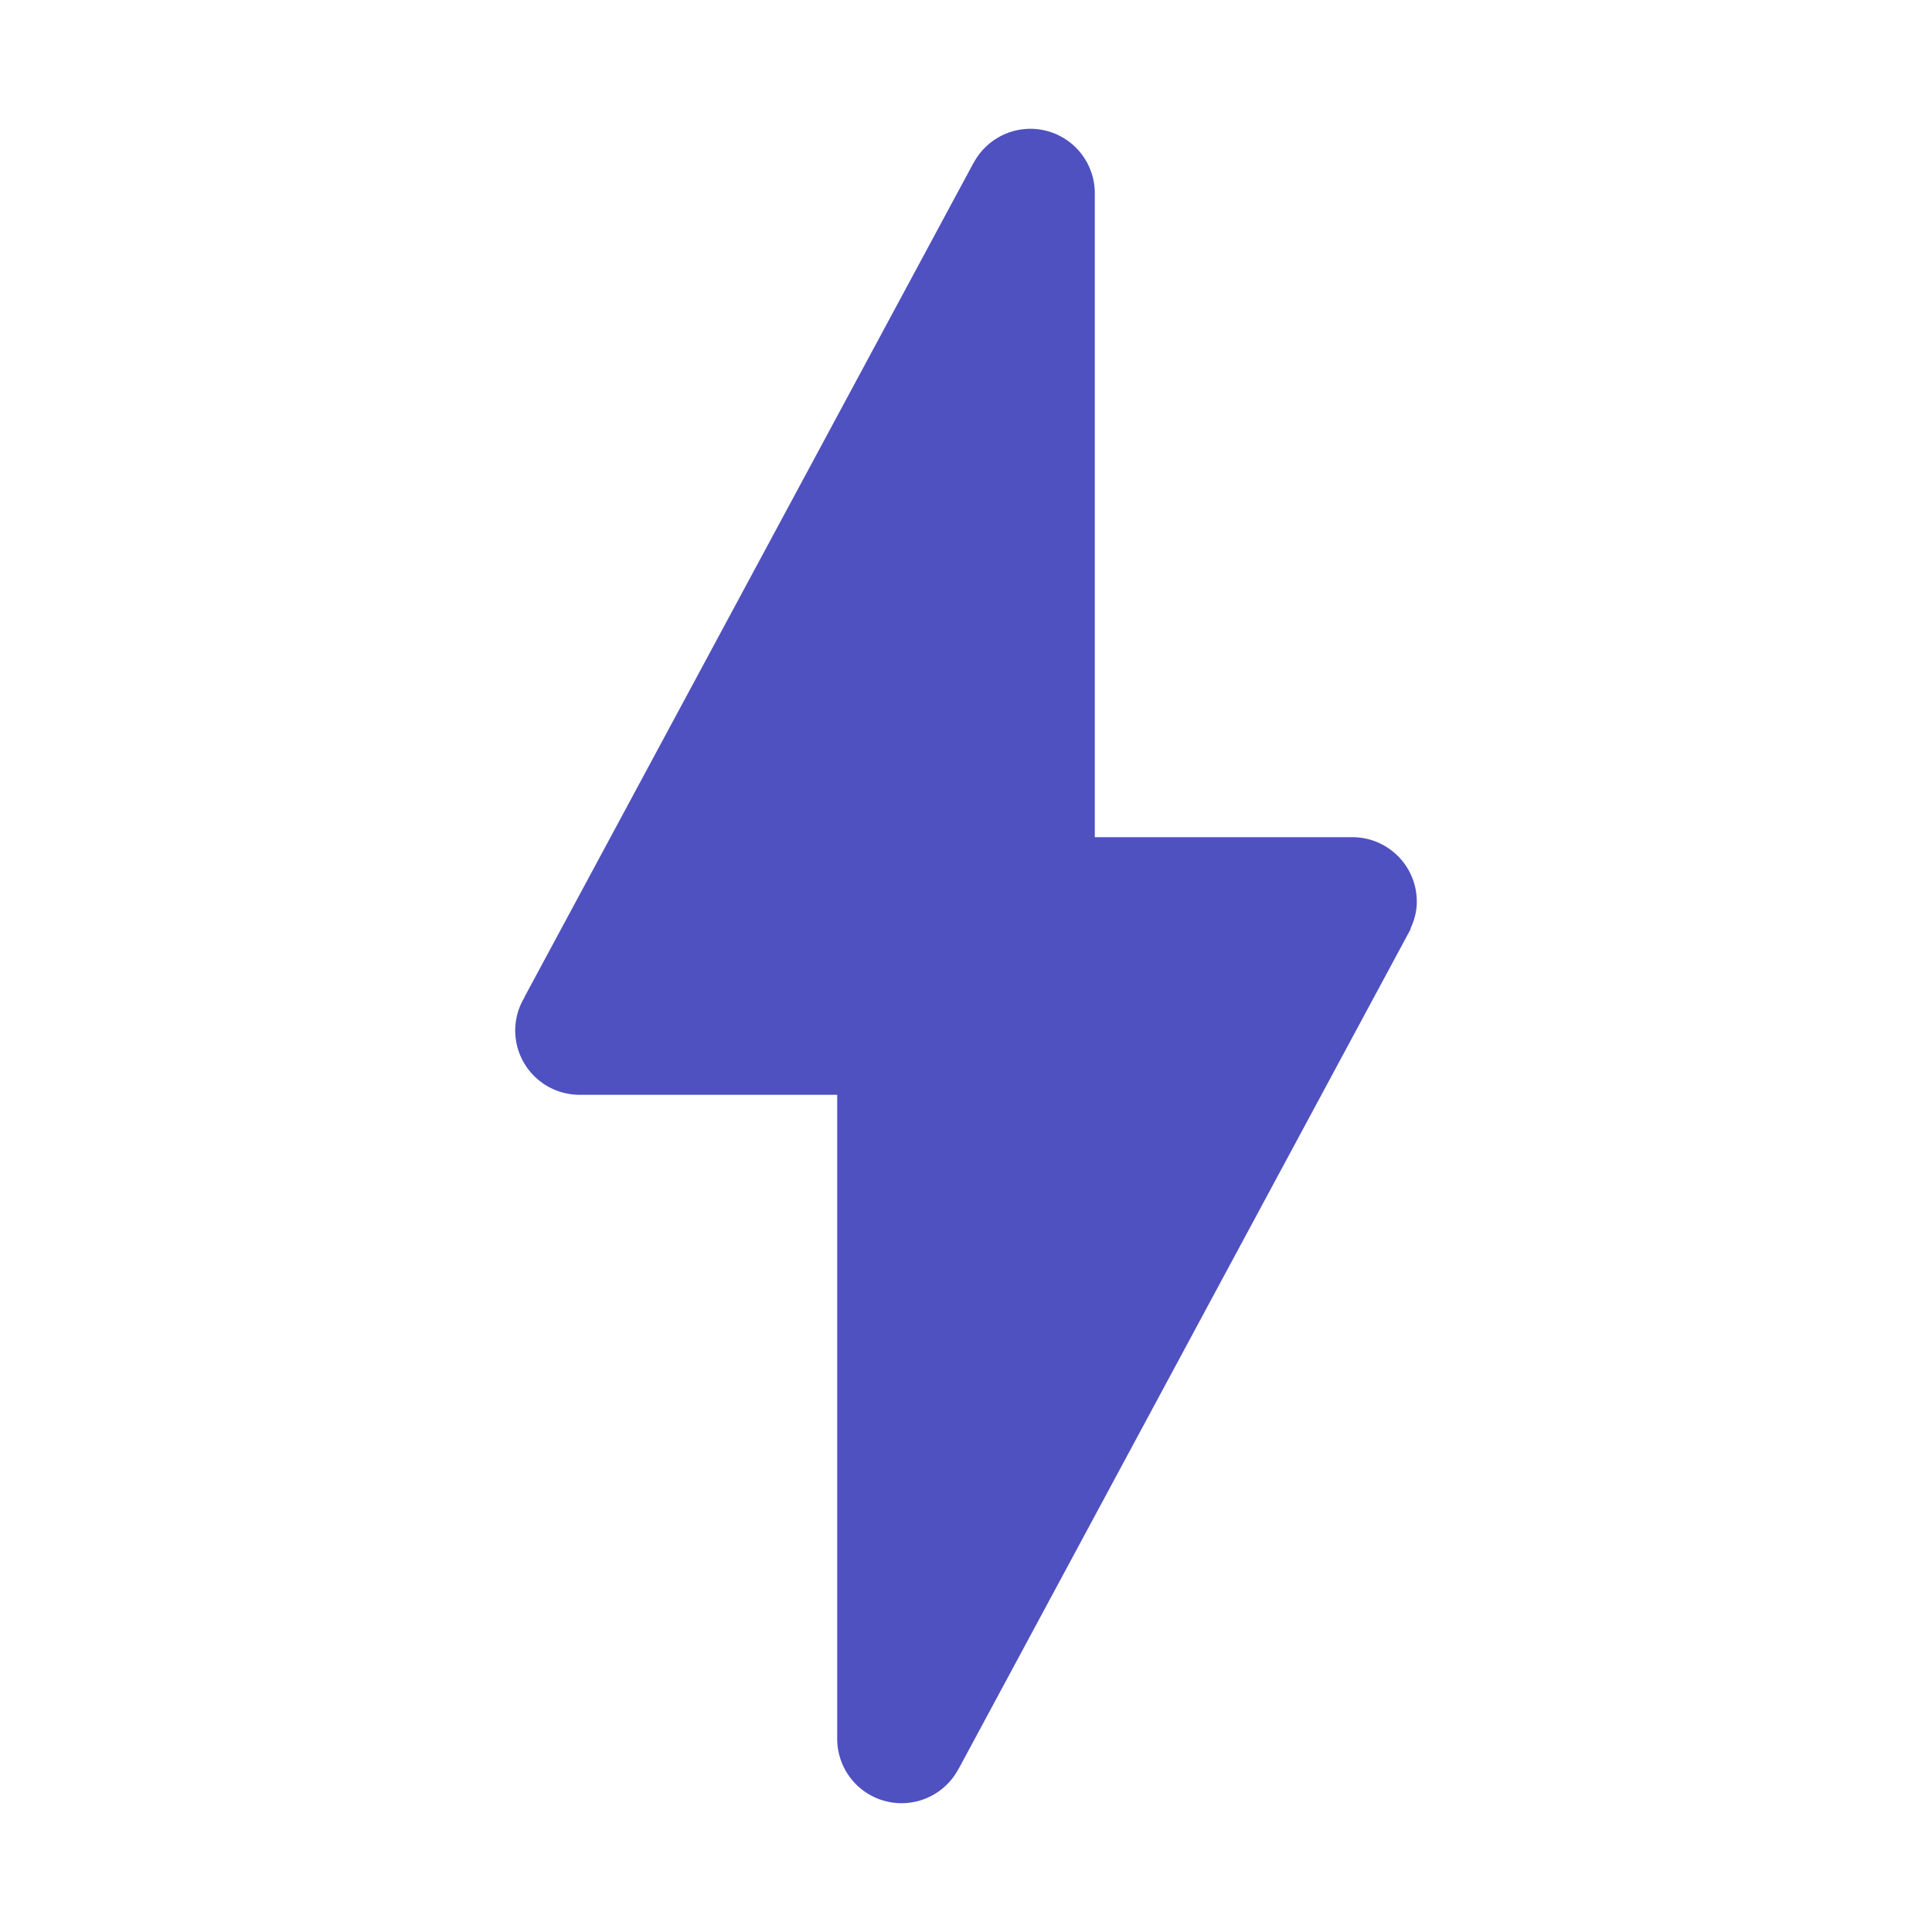 <svg xmlns="http://www.w3.org/2000/svg" viewBox="0 0 30 30">
  <path d="M16 2 A 1 1 0 0 0 15.119 2.529L15.117 2.529L8.143 15.484L8.145 15.486 A 1 1 0 0 0 8 16 A 1 1 0 0 0 9 17L13 17L13 27 A 1 1 0 0 0 14 28 A 1 1 0 0 0 14.891 27.453L14.893 27.453L21.906 14.424L21.902 14.418C21.962 14.29 22 14.151 22 14C22 13.448 21.552 13 21 13L17 13L17 3 A 1 1 0 0 0 16 2 z" fill="#4f51c0" />
</svg>